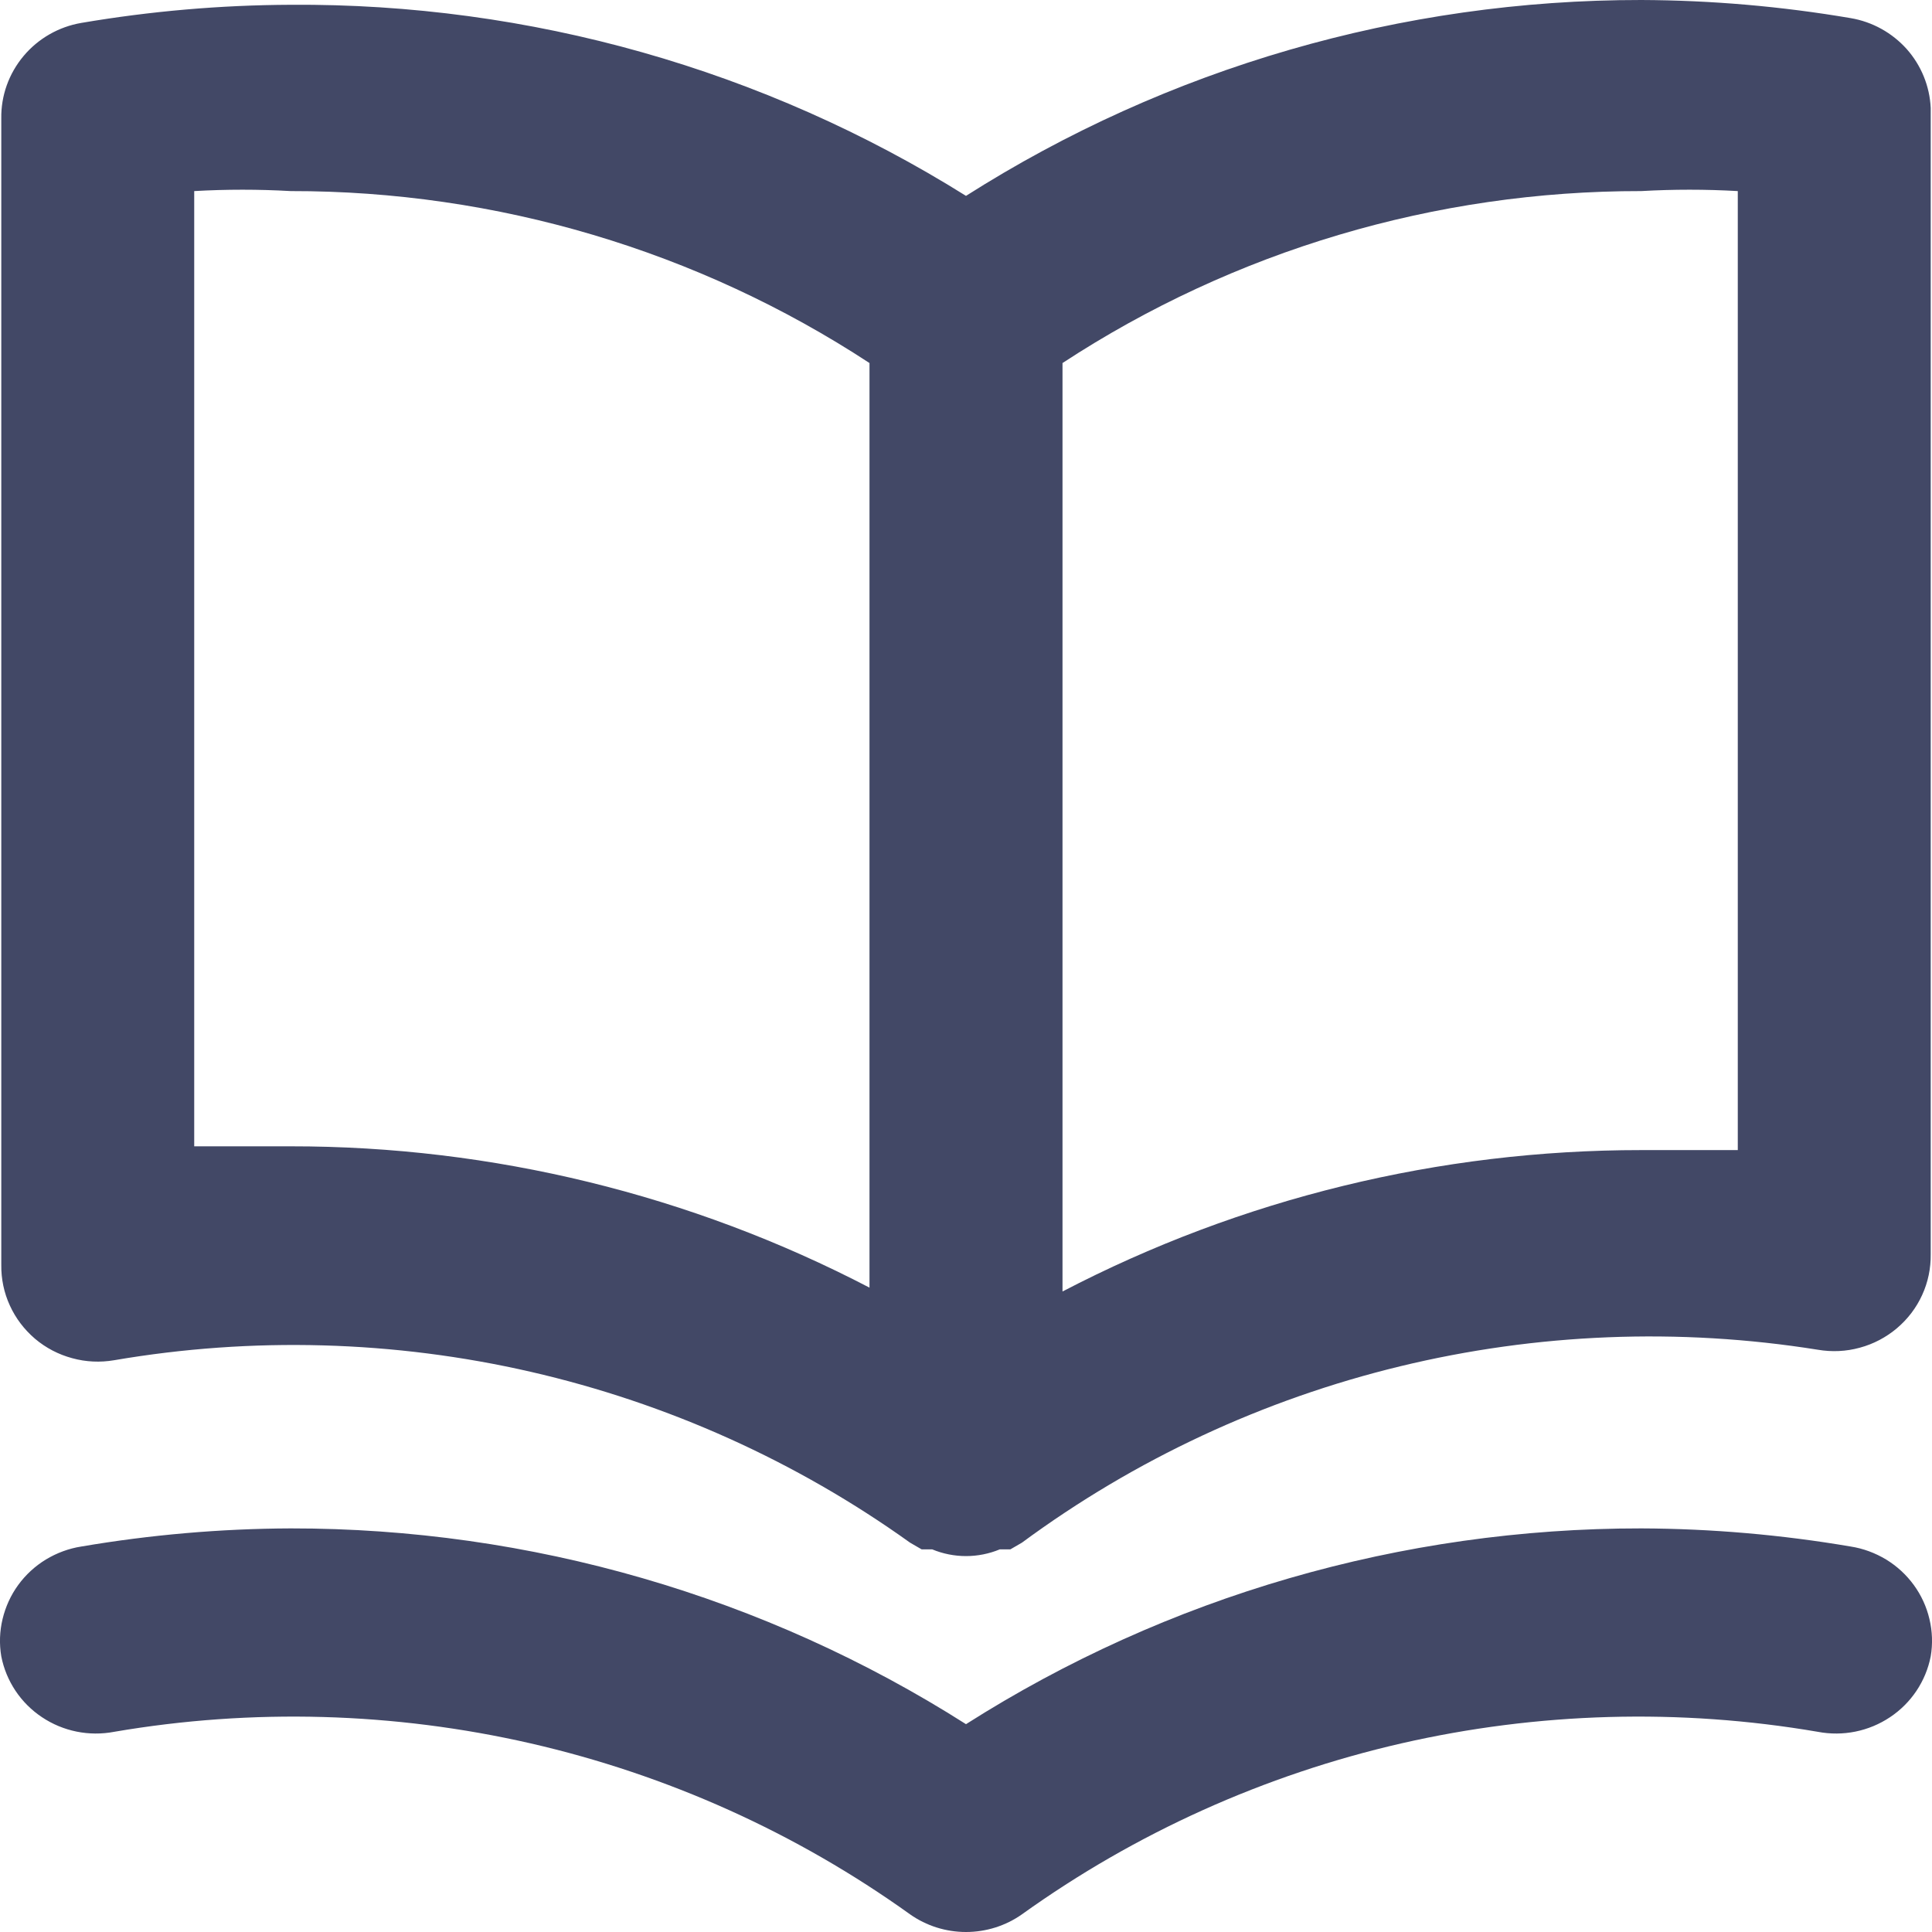 <svg width="21" height="21" viewBox="0 0 21 21" fill="none" xmlns="http://www.w3.org/2000/svg">
<path id="Vector" d="M20.116 0.197C19.364 0.069 18.603 0.003 17.84 4.51686e-06C15.238 -0.002 12.69 0.737 10.5 2.129C8.304 0.755 5.757 0.034 3.16 0.052C2.397 0.055 1.636 0.121 0.884 0.249C0.638 0.291 0.415 0.419 0.256 0.609C0.096 0.8 0.01 1.04 0.014 1.288V13.747C0.012 13.9 0.043 14.051 0.107 14.19C0.17 14.329 0.264 14.452 0.381 14.552C0.498 14.651 0.636 14.723 0.785 14.763C0.933 14.804 1.089 14.811 1.241 14.785C2.743 14.528 4.283 14.57 5.769 14.911C7.254 15.252 8.656 15.883 9.892 16.768L10.018 16.841H10.133C10.249 16.889 10.374 16.914 10.5 16.914C10.626 16.914 10.751 16.889 10.867 16.841H10.982L11.108 16.768C12.335 15.863 13.733 15.211 15.219 14.851C16.705 14.491 18.249 14.43 19.759 14.671C19.911 14.697 20.067 14.69 20.215 14.649C20.364 14.609 20.502 14.536 20.619 14.437C20.736 14.338 20.83 14.215 20.893 14.076C20.957 13.937 20.988 13.785 20.986 13.633V1.173C20.975 0.937 20.883 0.711 20.725 0.533C20.566 0.356 20.352 0.237 20.116 0.197ZM9.451 13.996C7.511 12.986 5.352 12.458 3.16 12.46C2.814 12.46 2.468 12.46 2.111 12.46V2.077C2.46 2.057 2.81 2.057 3.16 2.077C5.397 2.074 7.585 2.724 9.451 3.946V13.996ZM18.889 12.501C18.532 12.501 18.186 12.501 17.84 12.501C15.648 12.5 13.489 13.027 11.549 14.038V3.946C13.415 2.724 15.603 2.074 17.84 2.077C18.189 2.057 18.54 2.057 18.889 2.077V12.501ZM20.116 16.81C19.364 16.682 18.603 16.616 17.84 16.613C15.238 16.611 12.69 17.349 10.5 18.741C8.31 17.349 5.762 16.611 3.16 16.613C2.397 16.616 1.636 16.682 0.884 16.81C0.748 16.831 0.617 16.88 0.499 16.951C0.381 17.023 0.279 17.117 0.198 17.228C0.117 17.339 0.06 17.465 0.028 17.598C-0.004 17.731 -0.009 17.869 0.014 18.004C0.067 18.274 0.226 18.512 0.456 18.665C0.686 18.819 0.968 18.876 1.241 18.824C2.743 18.567 4.283 18.61 5.769 18.95C7.254 19.291 8.656 19.922 9.892 20.808C10.069 20.933 10.282 21 10.5 21C10.718 21 10.931 20.933 11.108 20.808C12.344 19.922 13.745 19.291 15.231 18.95C16.717 18.61 18.256 18.567 19.759 18.824C20.032 18.876 20.314 18.819 20.544 18.665C20.774 18.512 20.933 18.274 20.986 18.004C21.009 17.869 21.004 17.731 20.972 17.598C20.941 17.465 20.883 17.339 20.802 17.228C20.721 17.117 20.619 17.023 20.501 16.951C20.383 16.88 20.252 16.831 20.116 16.81Z" fill="#424866"/>
</svg>
